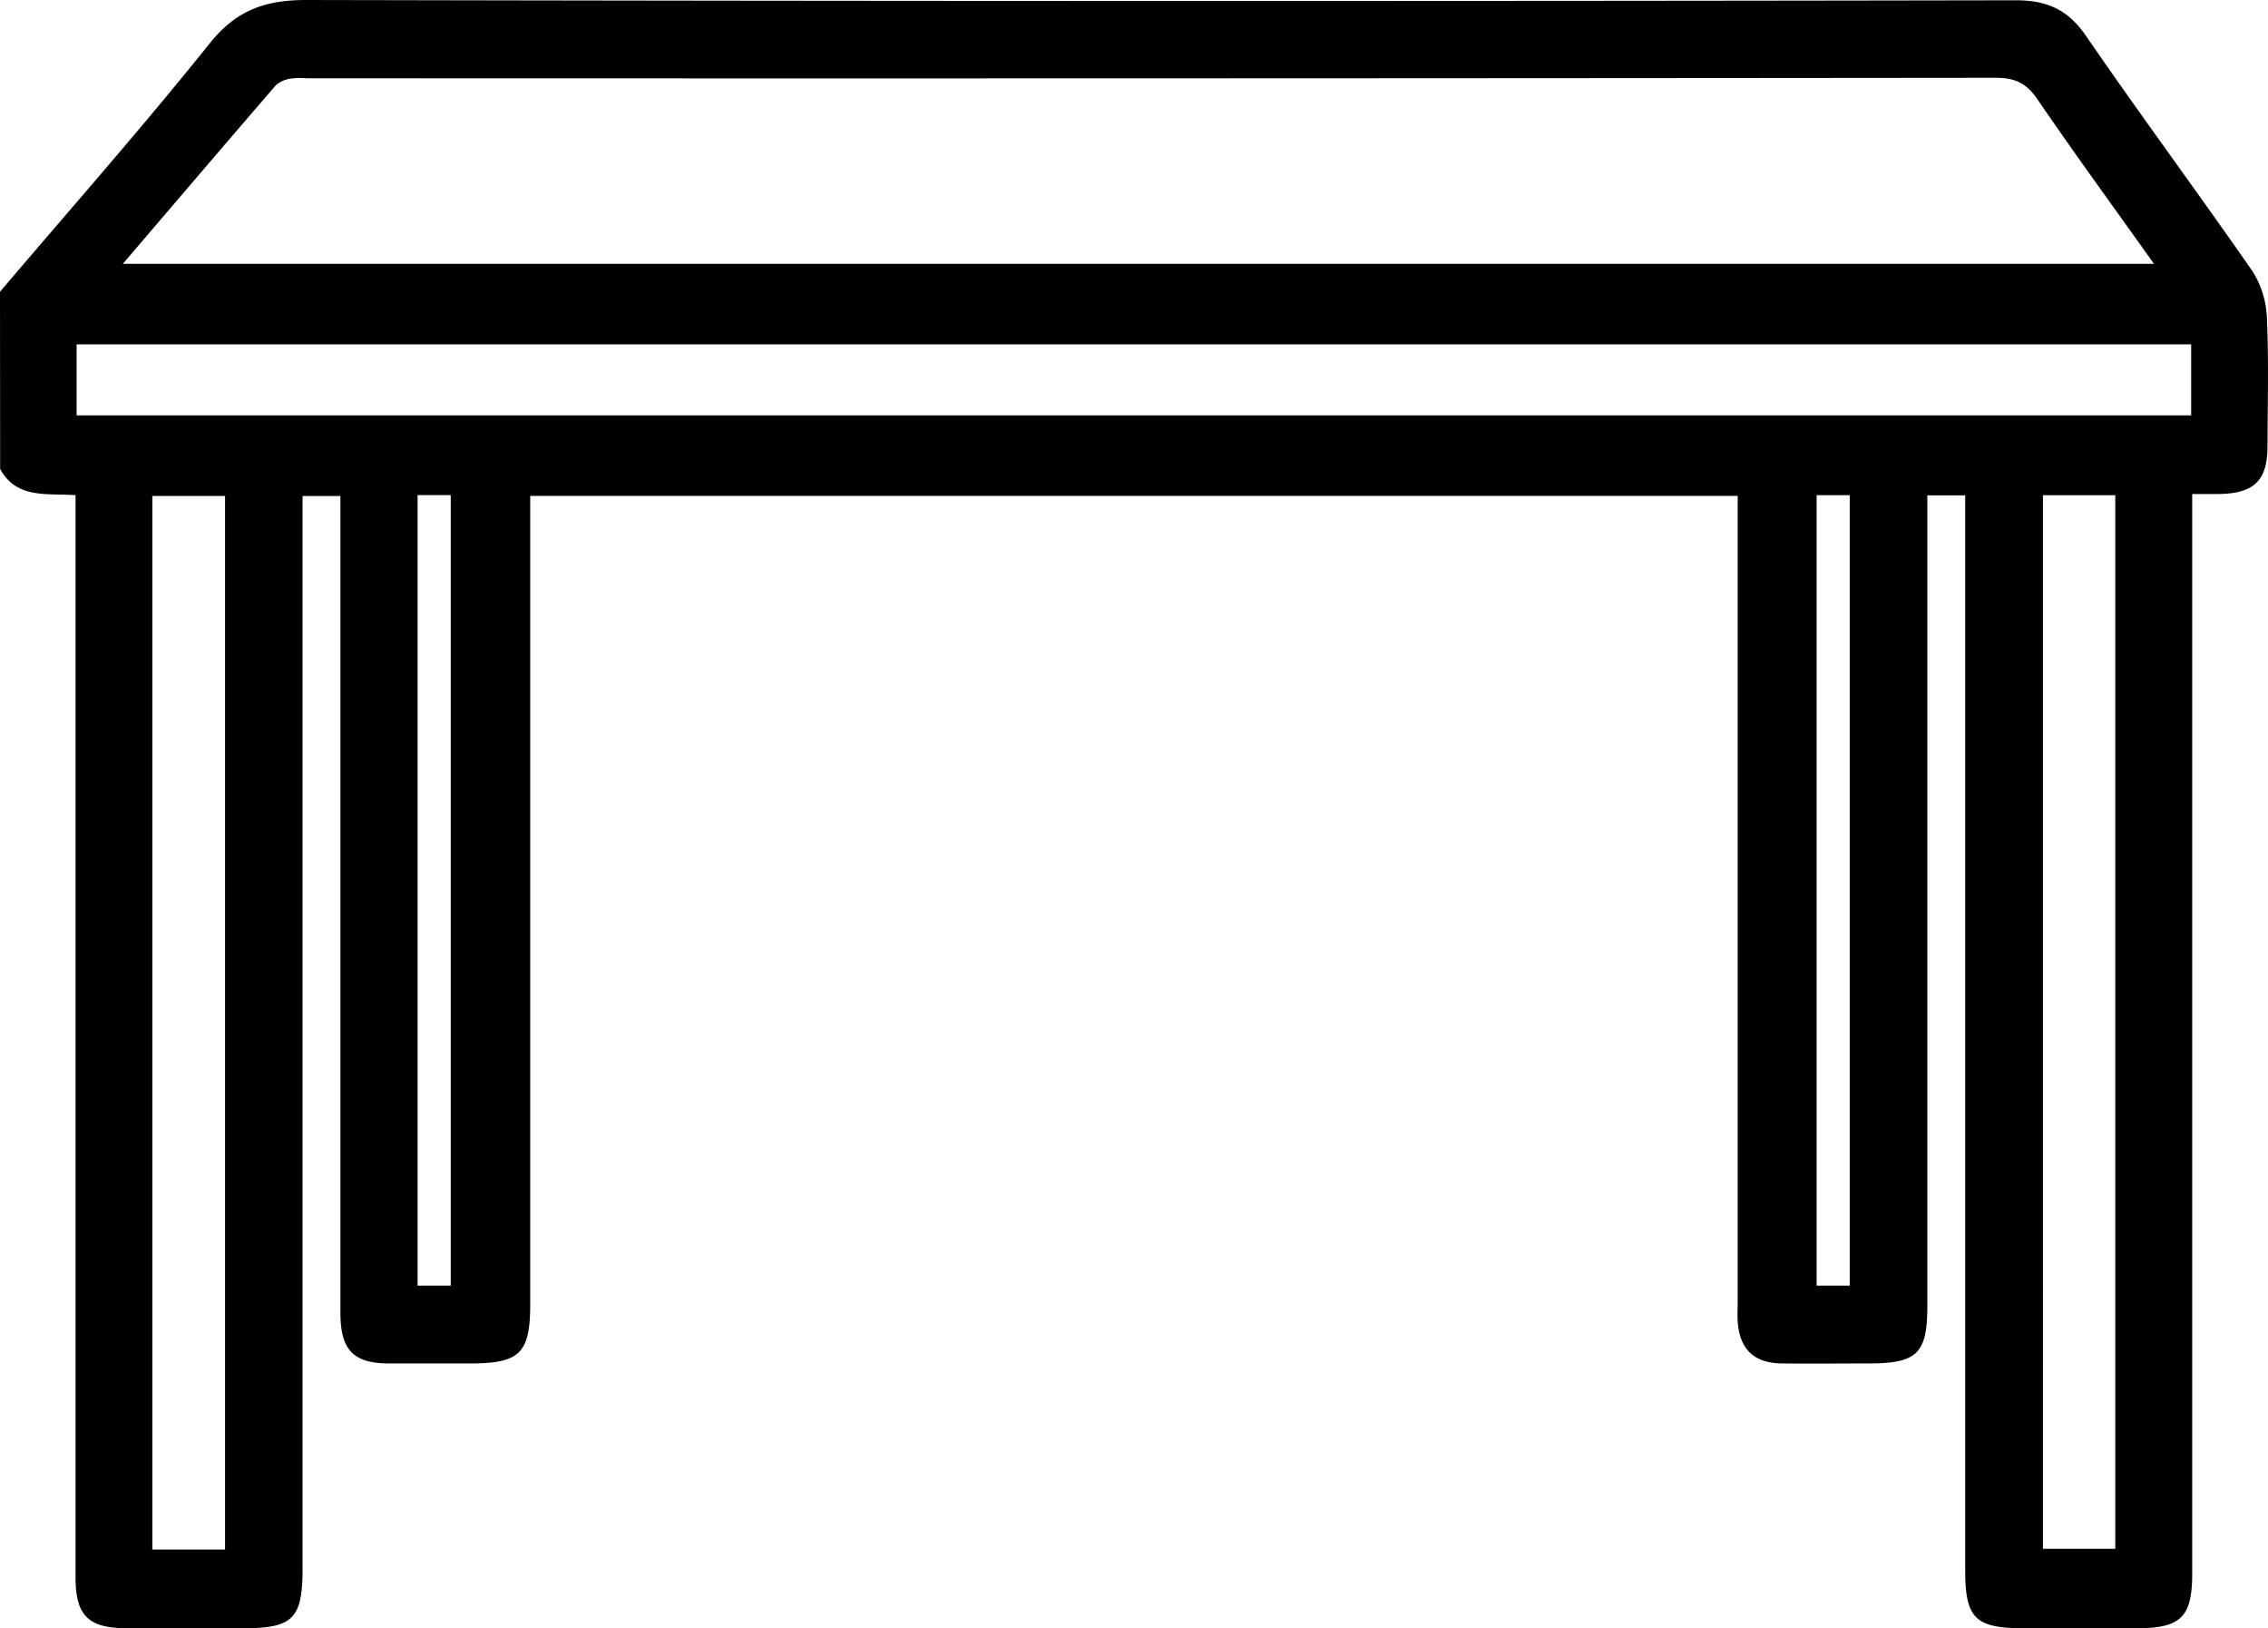 <svg xmlns="http://www.w3.org/2000/svg" viewBox="0 0 479.08 343.85"><g id="Layer_2" data-name="Layer 2"><g id="Layer_1-2" data-name="Layer 1"><path d="M0,61.61C14.83,44.16,30,27,44.33,9.12,49.94,2.15,56,0,64.72,0Q245.28.38,425.84.06c6.6,0,11,2,14.79,7.51,11.47,16.69,23.56,33,35.1,49.6A19.64,19.64,0,0,1,478.84,67c.42,9,.16,18.08.14,27.12,0,7.32-2.76,10.06-10.18,10.2-1.71,0-3.41,0-5.73,0V332.26c0,9.21-2.36,11.56-11.66,11.58q-11.93,0-23.86,0c-10.31,0-12.43-2.08-12.43-12.23q0-110.4,0-220.79V104.6h-8v6.15q0,82.56,0,165.12c0,9.89-2.16,12-12.06,12.05-6.24,0-12.47.07-18.71,0-5.87-.09-8.88-3-9.29-8.85-.09-1.4,0-2.8,0-4.21V104.72H112V275.36c0,10.42-2.16,12.55-12.67,12.56-5.77,0-11.54,0-17.31,0-7.41-.05-10.11-2.87-10.11-10.7q0-83.26,0-166.53v-5.94h-8V331.21c0,10.6-2,12.62-12.5,12.63-8.27,0-16.53,0-24.8,0-8-.05-10.65-2.74-10.65-10.7q0-111.33,0-222.66v-5.91c-6-.45-12.43.87-15.93-5.53Zm25.94-5.89H455c-8.5-11.94-16.76-23.24-24.65-34.79-2.29-3.36-4.71-4.5-8.75-4.5q-178.43.18-356.87.1a14.74,14.74,0,0,0-3.26.06A6.16,6.16,0,0,0,58.27,18C47.59,30.37,37,42.79,25.94,55.72Zm436.91,17H16.18v15H462.85ZM47.54,327.23V104.73H32.18v222.5Zm384-222.65V327.06h15.28V104.58ZM95.21,271.49V104.56h-7V271.49Zm295.52,0V104.57h-7V271.49Z"/></g></g></svg>